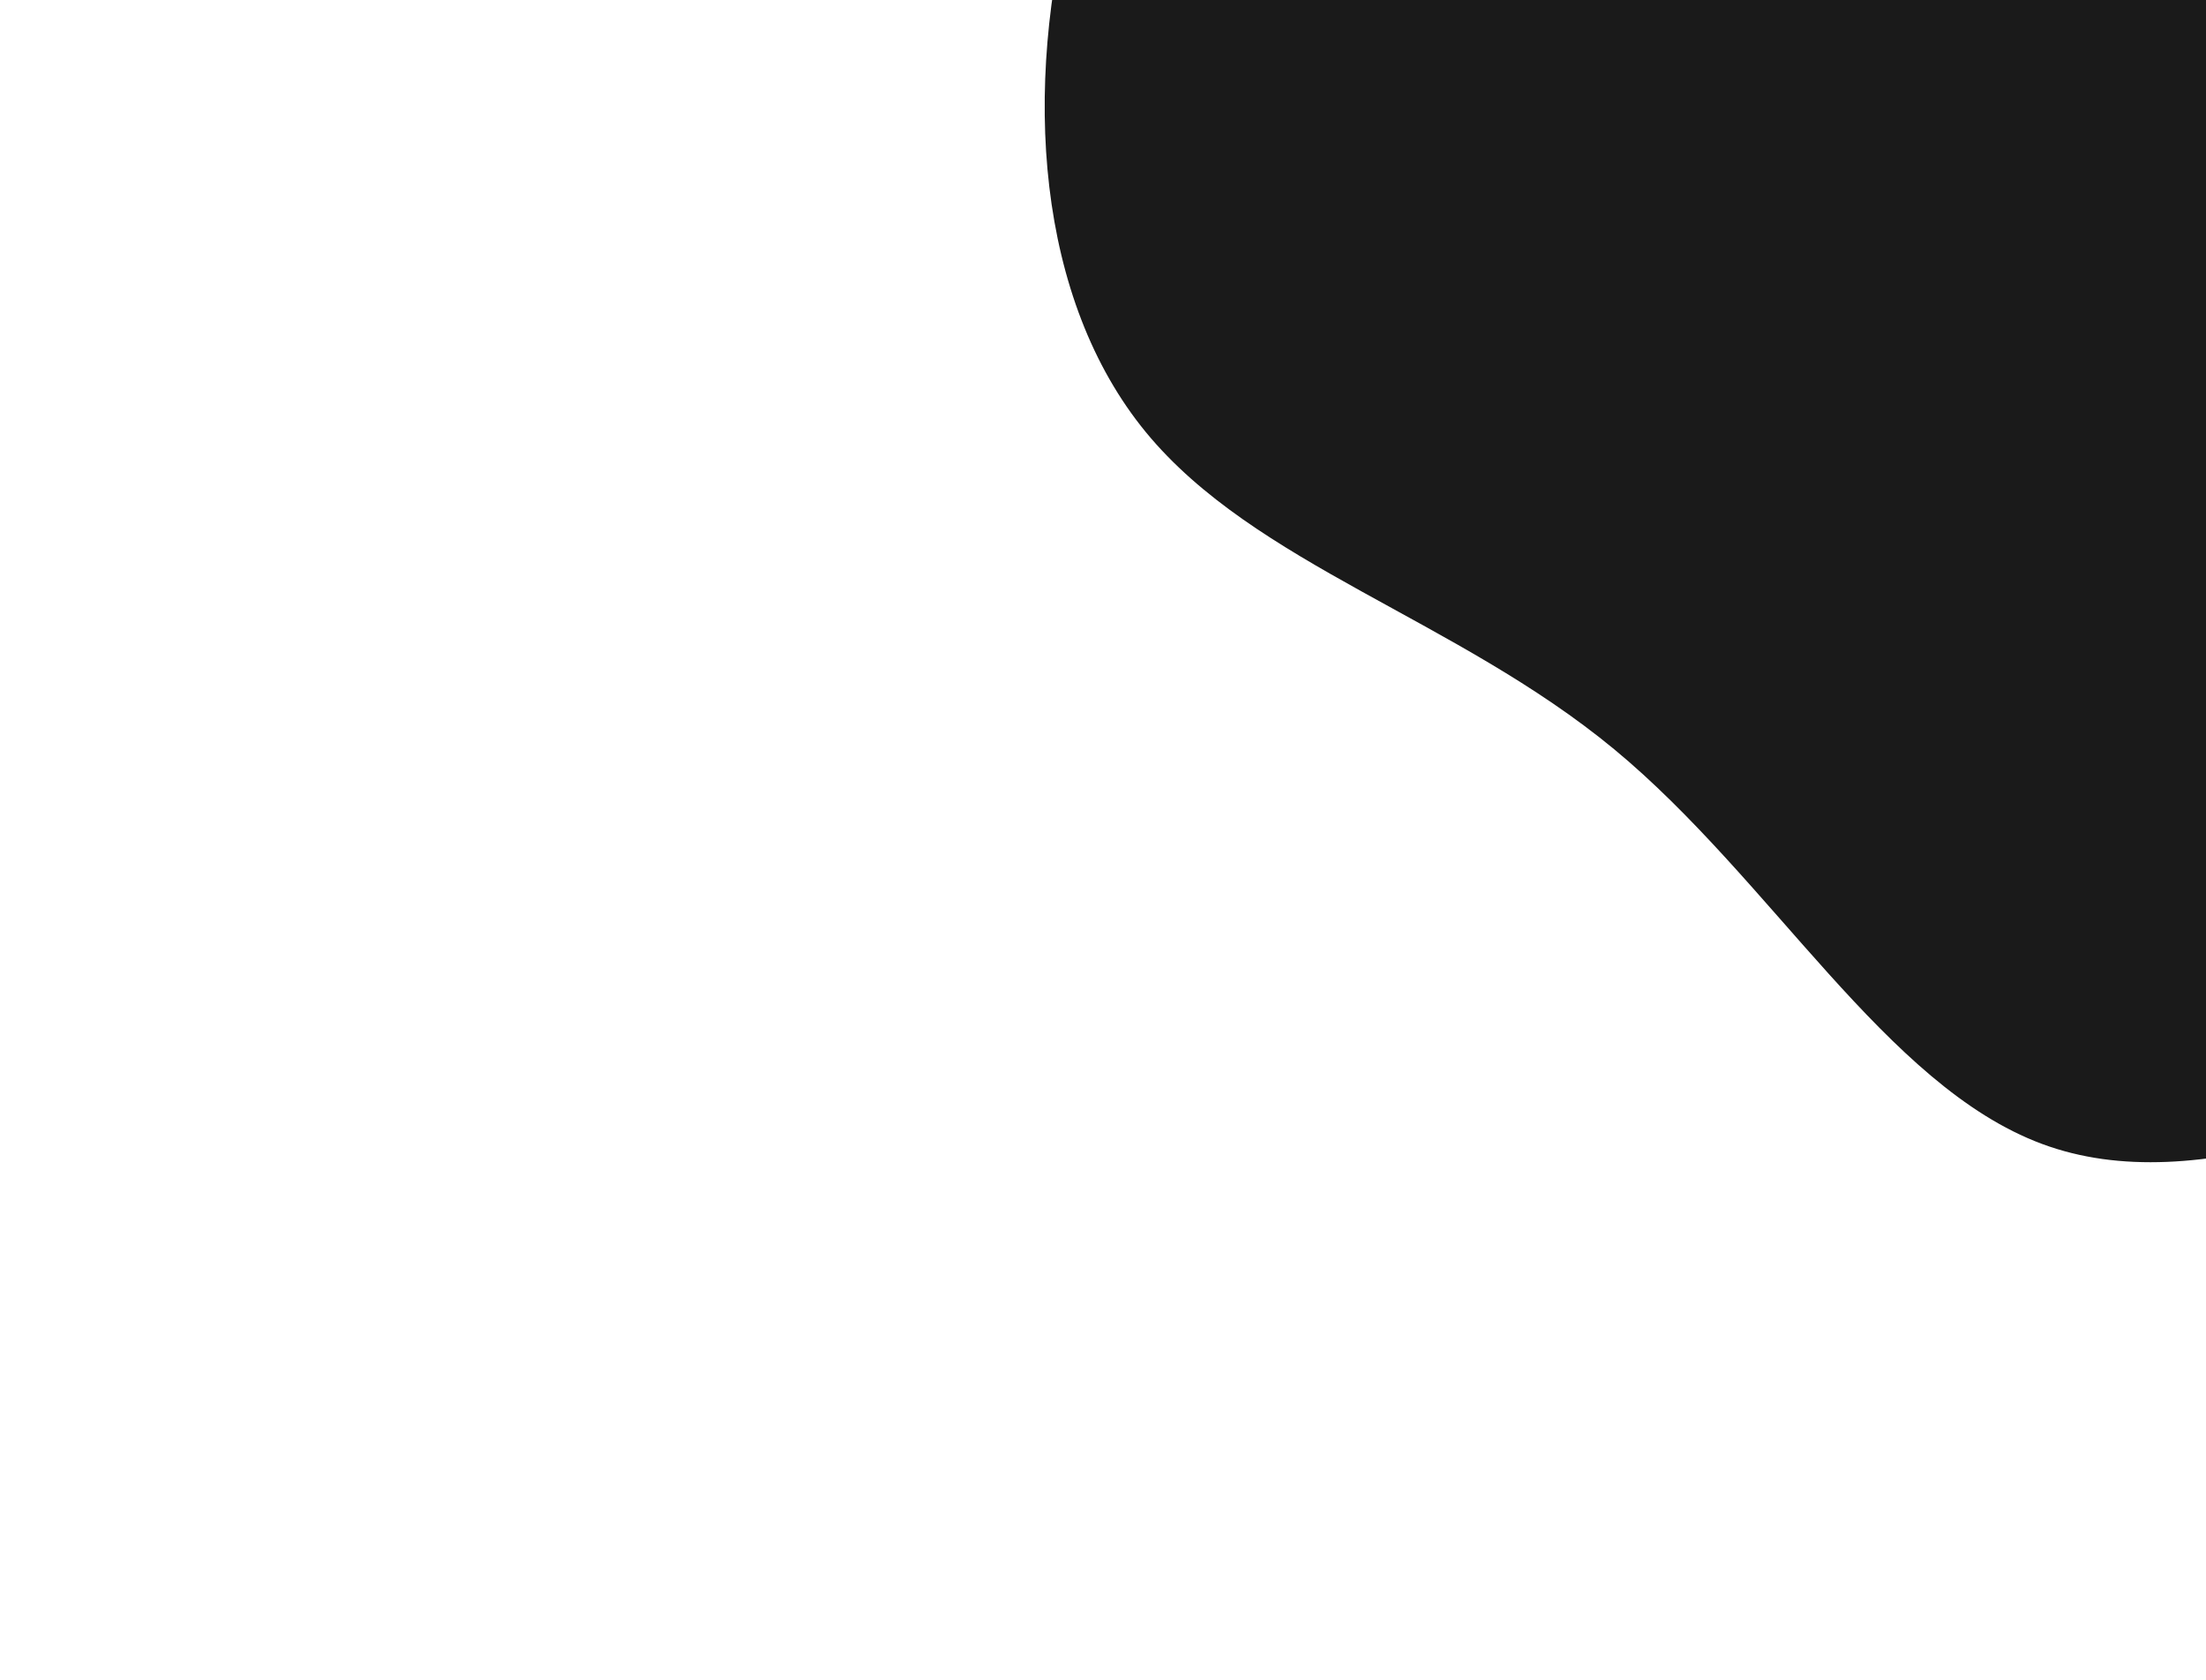 <svg id="visual" viewBox="0 0 960 540" width="1300" height="990" xmlns="http://www.w3.org/2000/svg"
    xmlns:xlink="http://www.w3.org/1999/xlink" version="1.1">
    <g transform="translate(870.172 -7.328)">
        <path
            d="M308.7 -387C403.8 -355.7 487.2 -270.6 540.8 -162.3C594.4 -54.1 618.2 77.3 566.3 167.6C514.4 258 386.8 307.4 279.8 351.6C172.8 395.9 86.4 434.9 18.4 409.6C-49.6 384.3 -99.2 294.5 -167.8 237.8C-236.5 181.1 -324.1 157.5 -371.5 99.9C-418.8 42.3 -425.8 -49.1 -403 -134.5C-380.2 -219.9 -327.6 -299.3 -255.5 -338C-183.4 -376.7 -91.7 -374.9 7.5 -385.3C106.8 -395.6 213.6 -418.3 308.7 -387"
            fill="#1a1a1a"></path>
    </g>
</svg>
